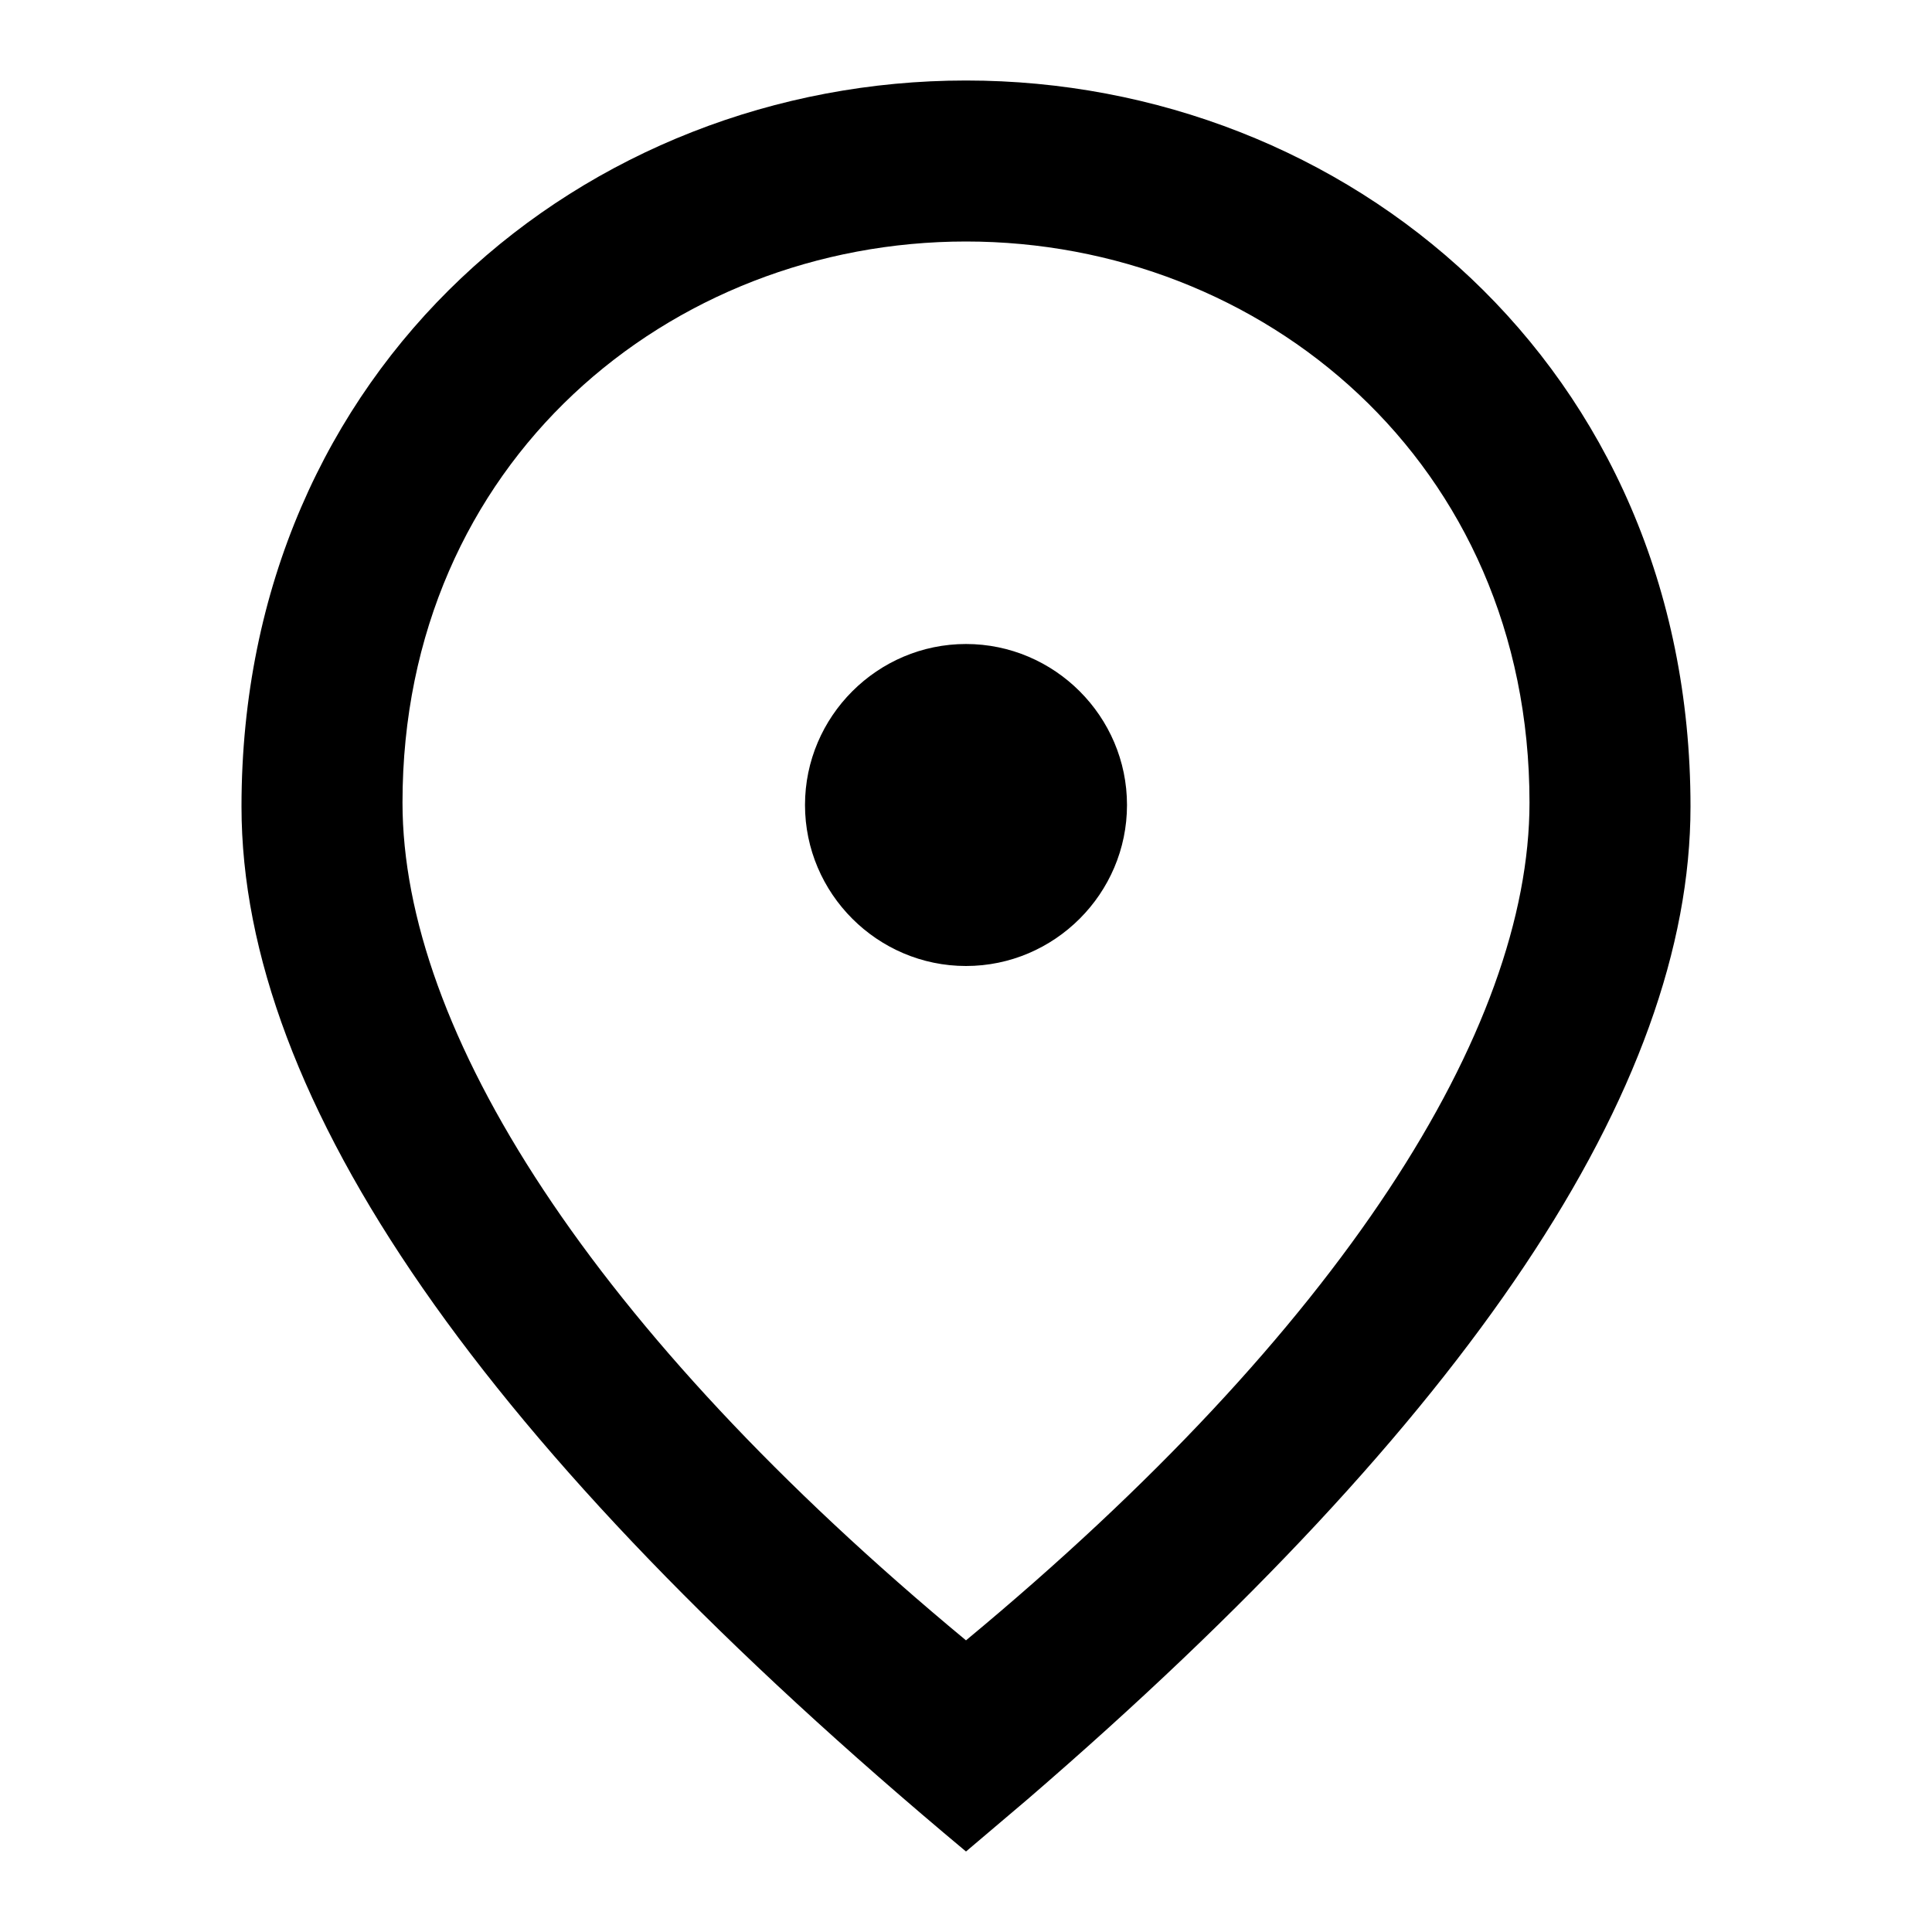 <svg xmlns="http://www.w3.org/2000/svg" width="24" height="24" viewBox="0 0 24 24">
    <defs>
        <filter id="s70g5j736a">
            <feColorMatrix in="SourceGraphic" values="0 0 0 0 0.133 0 0 0 0 0.404 0 0 0 0 1 0 0 0 1 0"/>
        </filter>
    </defs>
    <g fill="none" fill-rule="evenodd">
        <g>
            <g>
                <g>
                    <g>
                        <g filter="url(#s70g5j736a)" transform="translate(-322 -250) translate(0 68) translate(0 96) translate(0 83) translate(16)">
                            <g>
                                <path d="M0 0L24 0 24 24 0 24z" transform="translate(306 3)"/>
                                <path fill="#000" fill-rule="nonzero" d="M12 1c4.725 0 9 3.542 9 9.02 0 3.493-2.748 7.6-8.235 12.331L12 23c-5.996-5.005-9-9.328-9-12.98C3 4.542 7.275 1 12 1zm0 2C8.325 3 5 5.737 5 9.97c0 2.822 2.336 6.54 7 10.407 4.664-3.868 7-7.585 7-10.407C19 5.737 15.675 3 12 3zm0 5c1.1 0 2 .9 2 2s-.9 2-2 2-2-.9-2-2 .9-2 2-2z" transform="translate(306 3)"/>
                            </g>
                        </g>
                    </g>
                </g>
            </g>
        </g>
    </g>
</svg>
